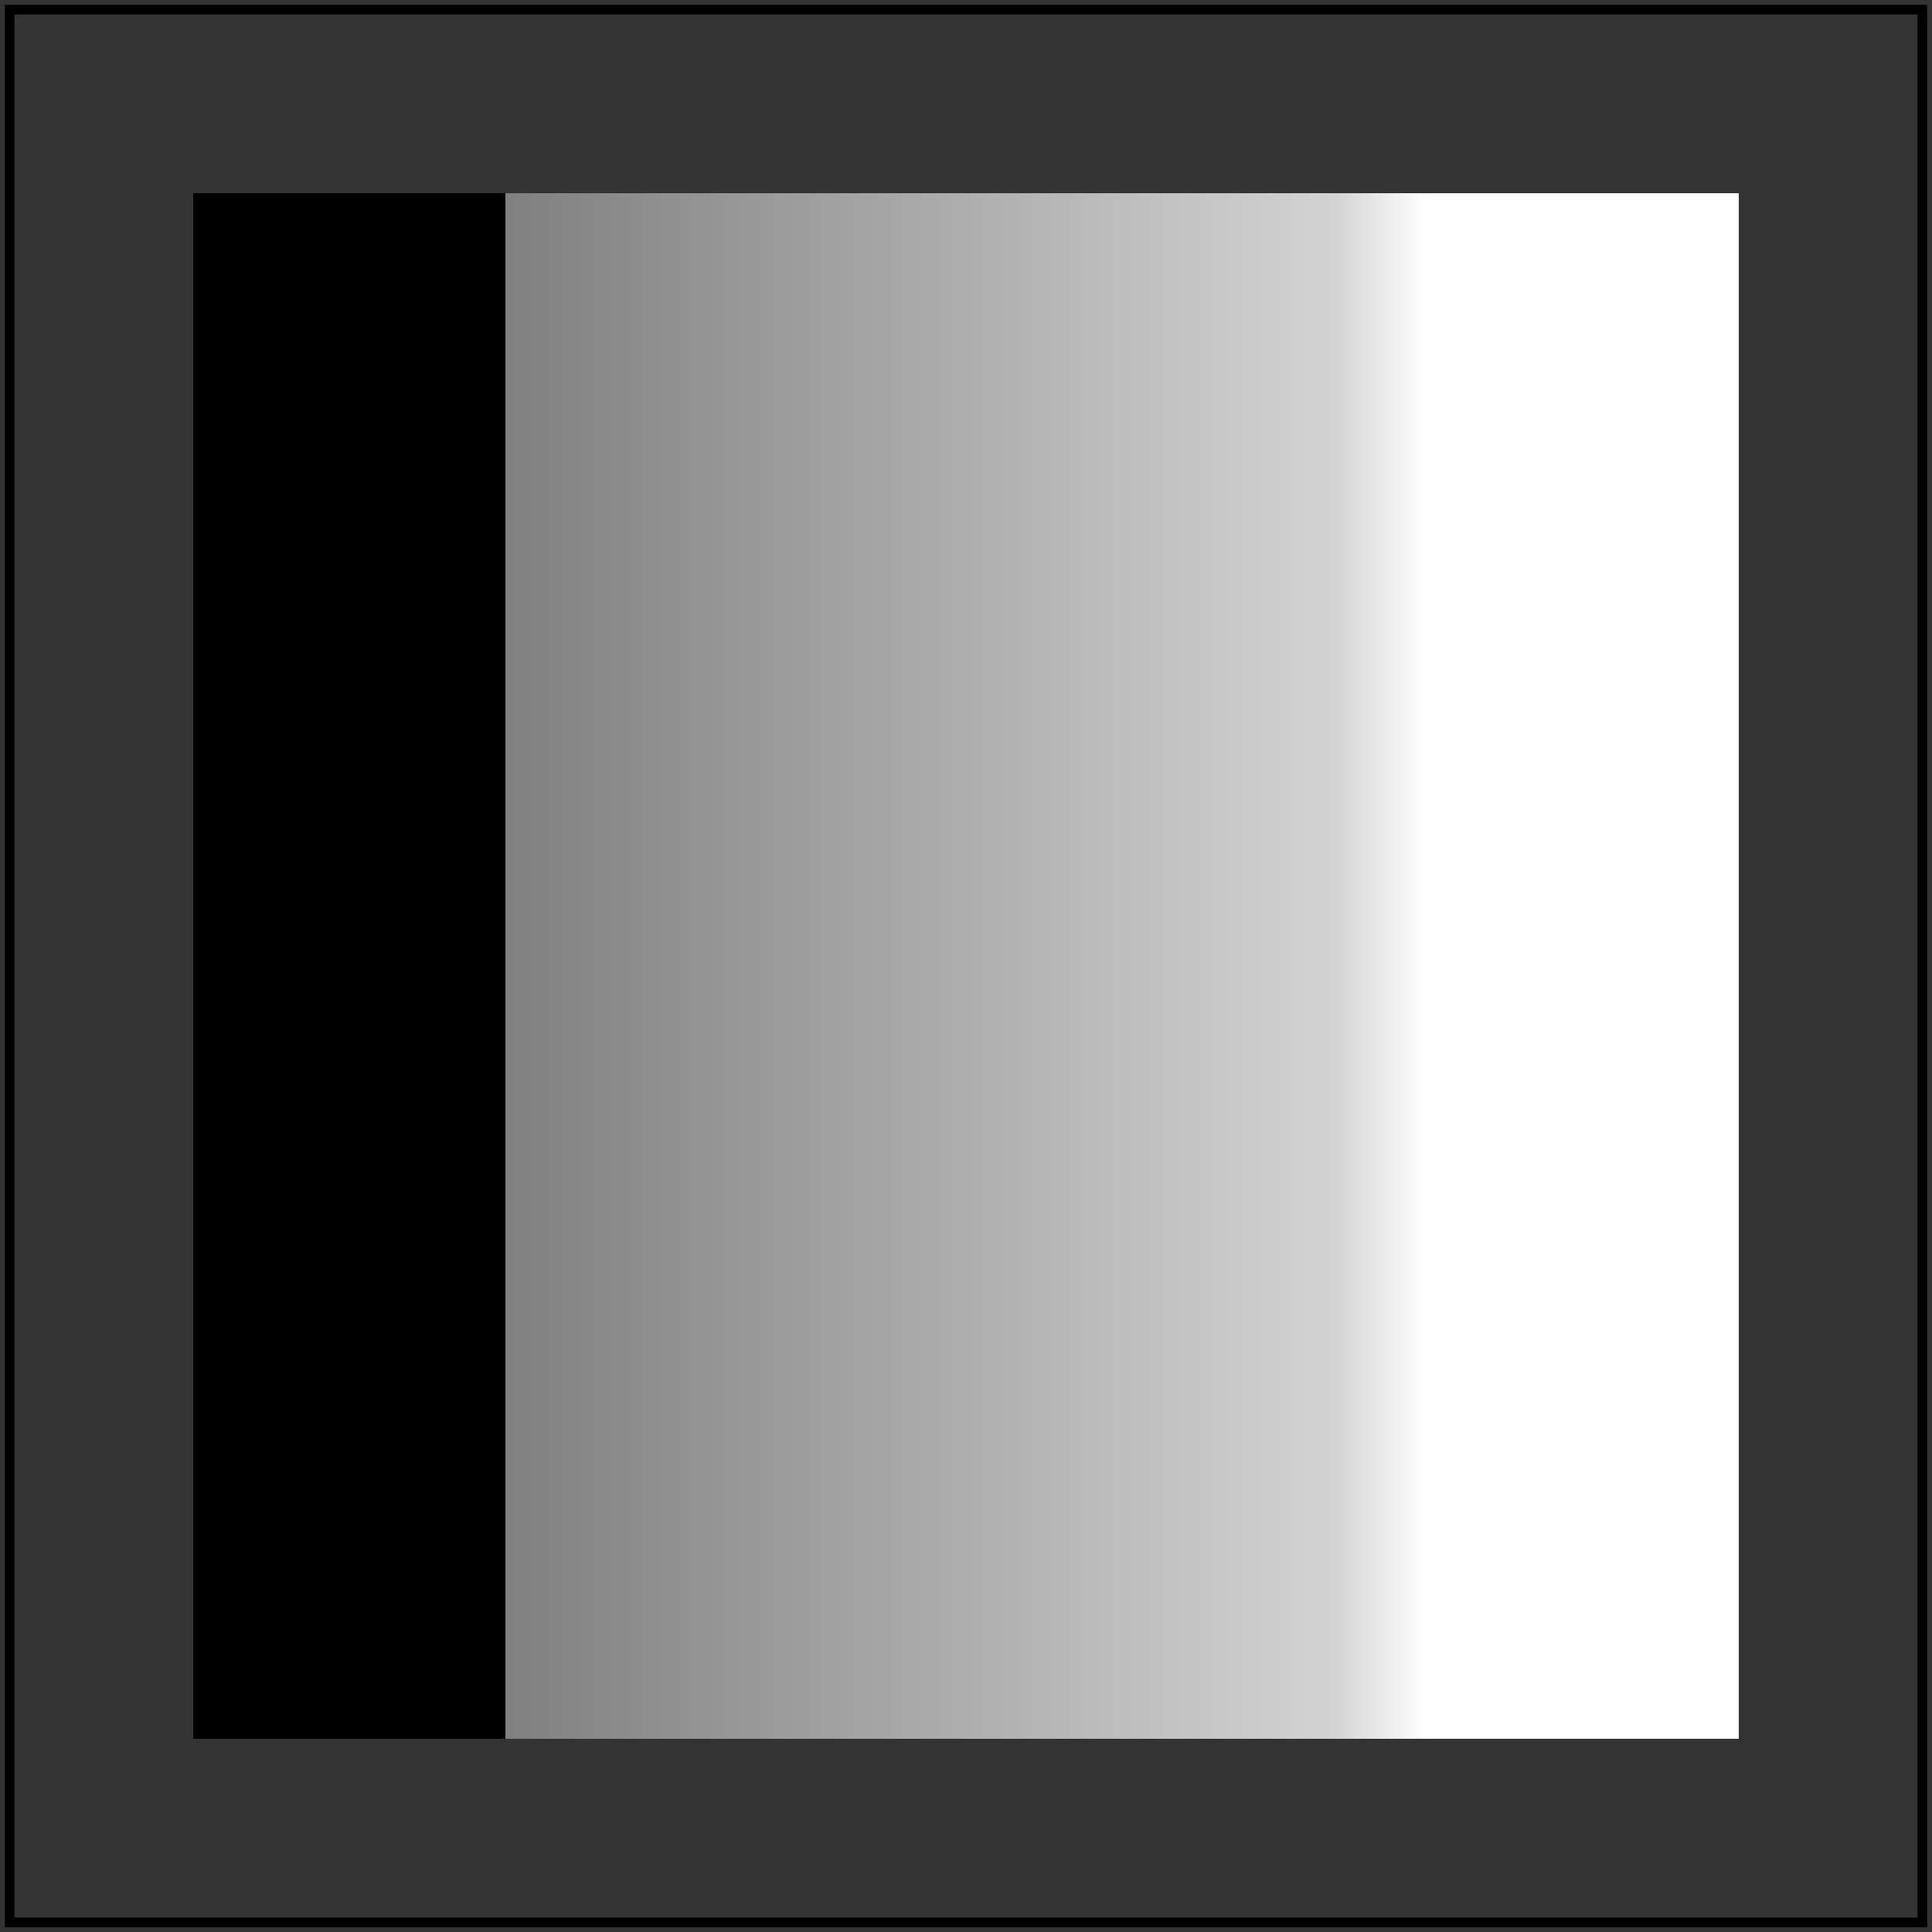 <svg id="svg1" viewBox="0 0 200 200" xmlns="http://www.w3.org/2000/svg">
    <rect x="0" y="0" width="200" height="200" fill="#333333" stroke="none"/>
    <title>Stops with equal `offset` (5)</title>

    <linearGradient id="lg1" x1="0.2" x2="0.8">
        <stop offset="0" stop-color="black"/>
        <stop offset="0" stop-color="gray"/>
        <stop offset="0.9" stop-color="lightgray"/>
        <stop offset="1" stop-color="white"/>
    </linearGradient>

    <rect id="rect1" x="20" y="20" width="160" height="160" fill="url(#lg1)"/>

    <!-- image frame -->
    <rect id="frame" x="1" y="1" width="198" height="198" fill="none" stroke="black"/>
</svg>
